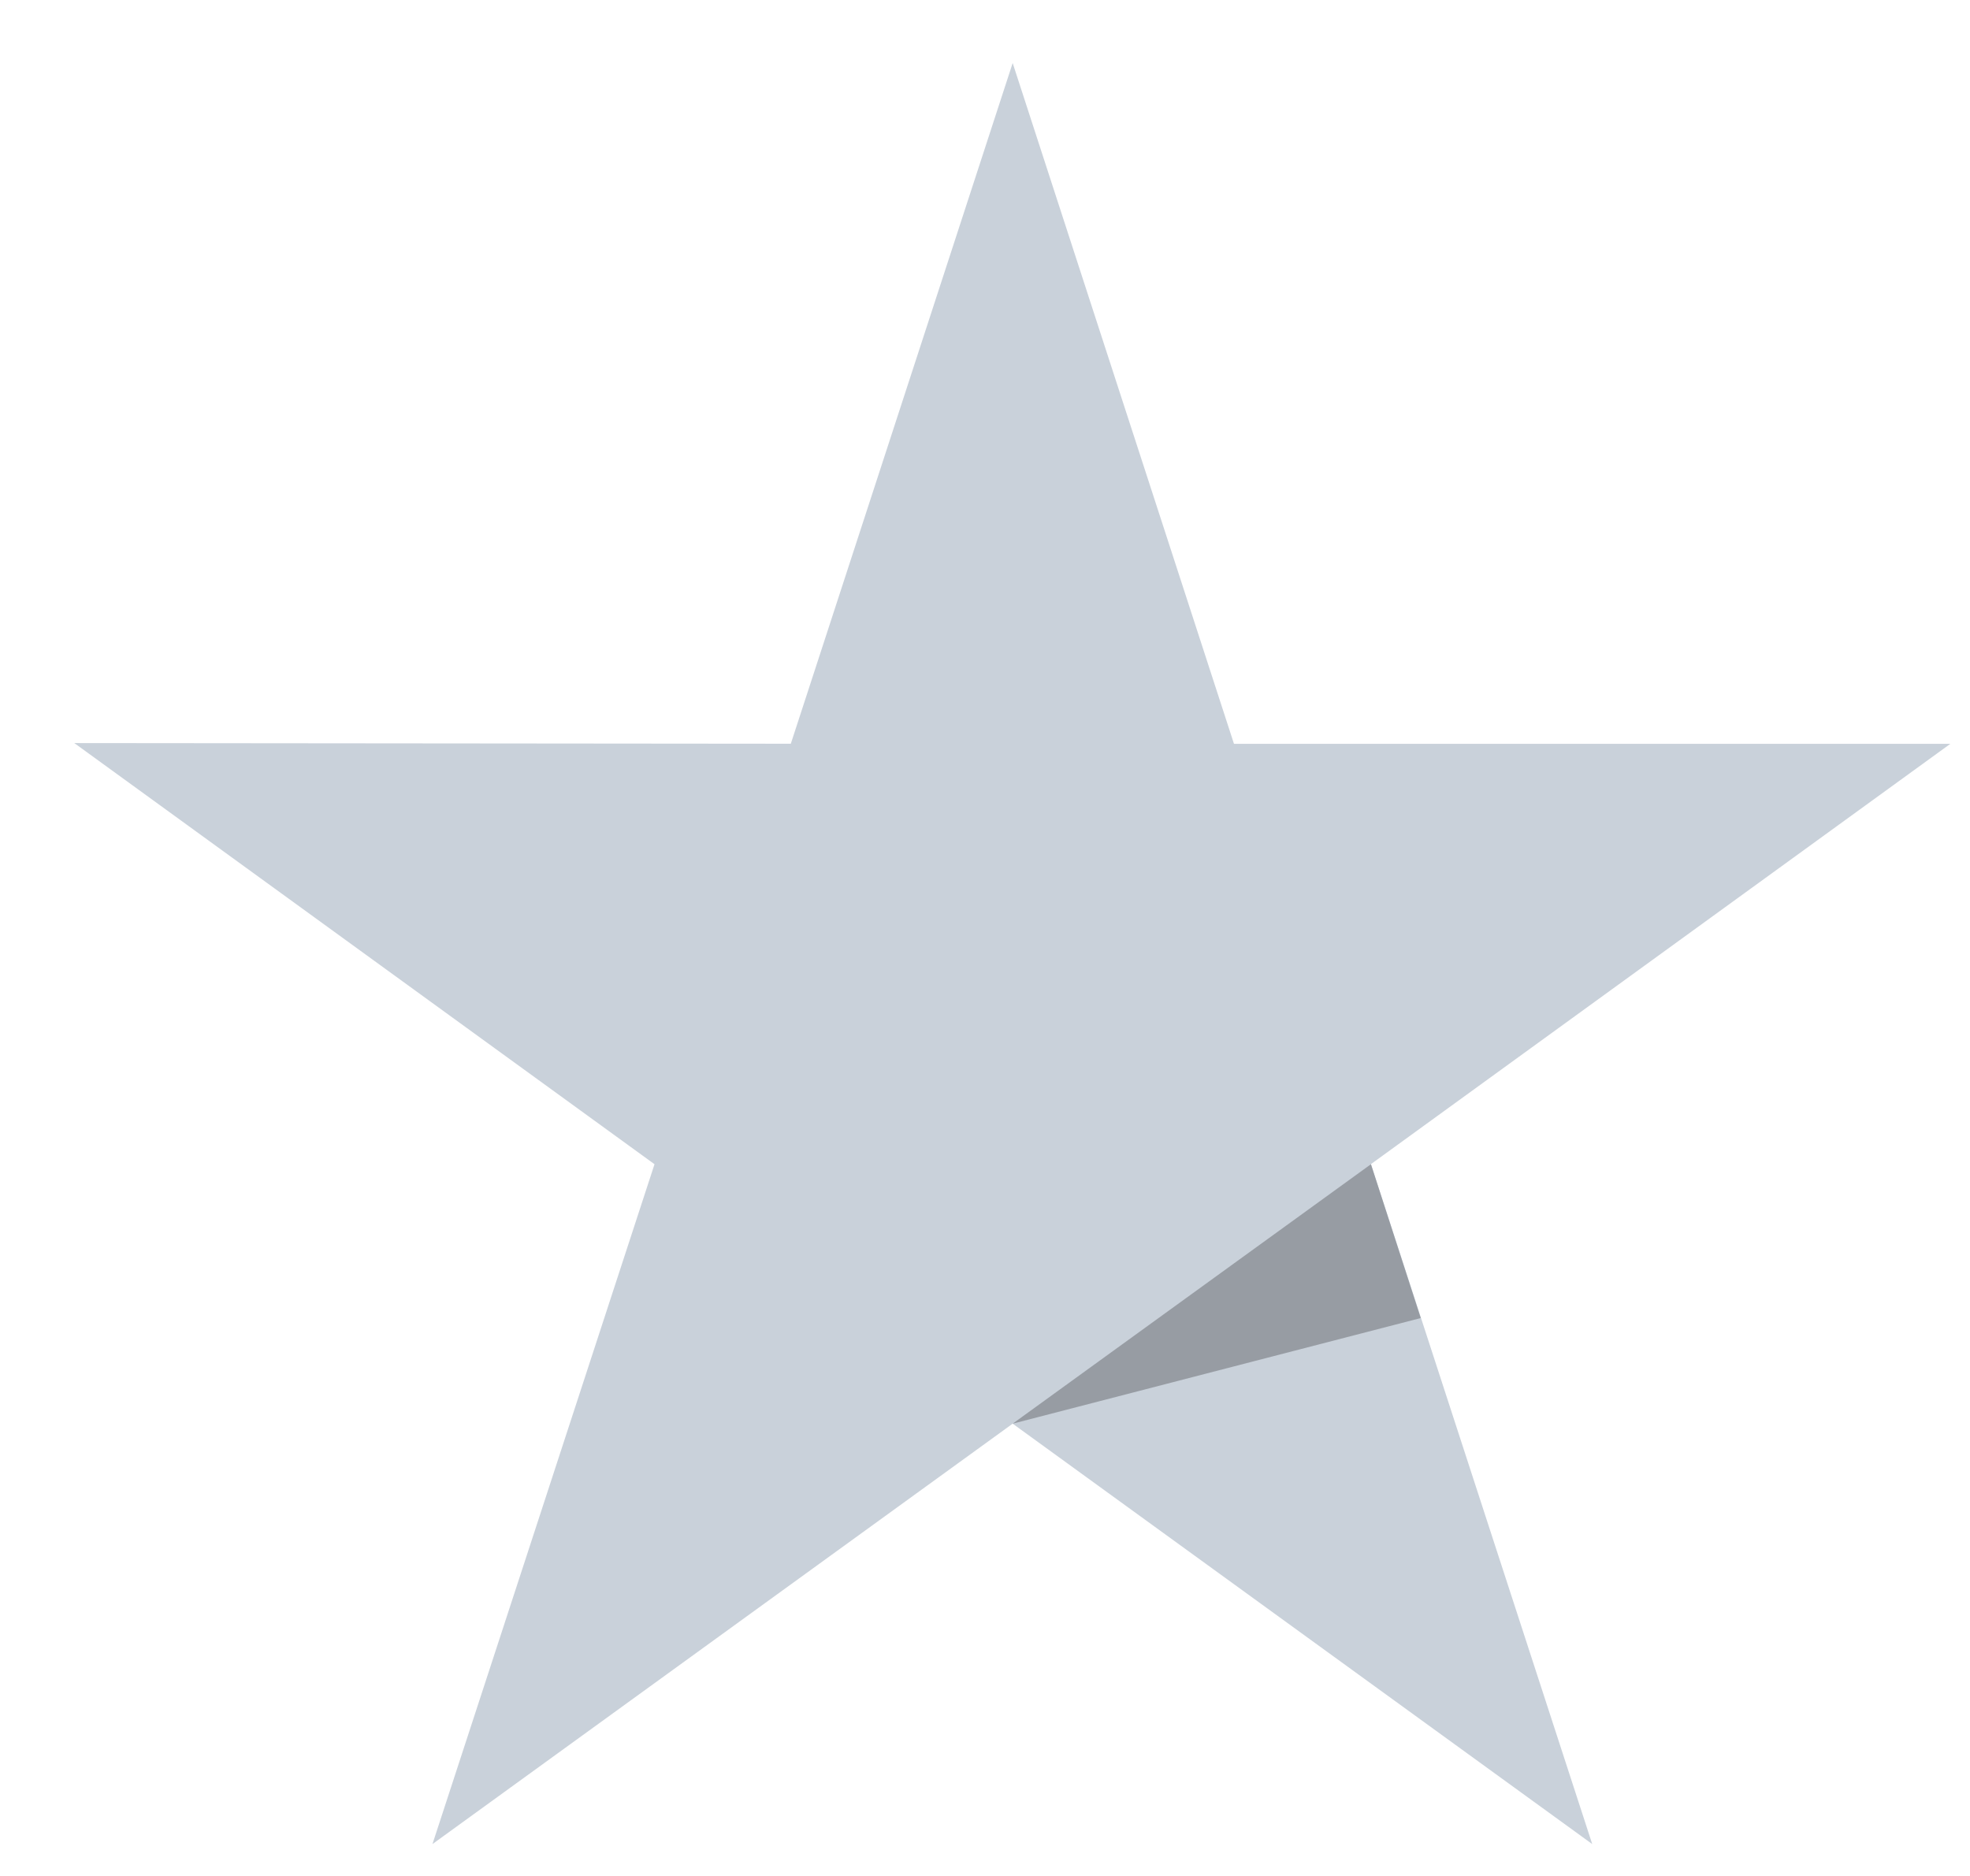 <svg xmlns="http://www.w3.org/2000/svg" width="21" height="20" fill="currentColor"><path fill="#C9D1DA" d="M20.792 7.93h-7.638L10.795.672 8.43 7.929.792 7.922l6.185 4.49L4.61 19.66l6.185-4.482 6.178 4.482-2.359-7.249 6.178-4.482Z"/><path fill="#979CA3" d="m15.145 14.052-.531-1.64-3.819 2.766 4.35-1.126Z"/></svg>